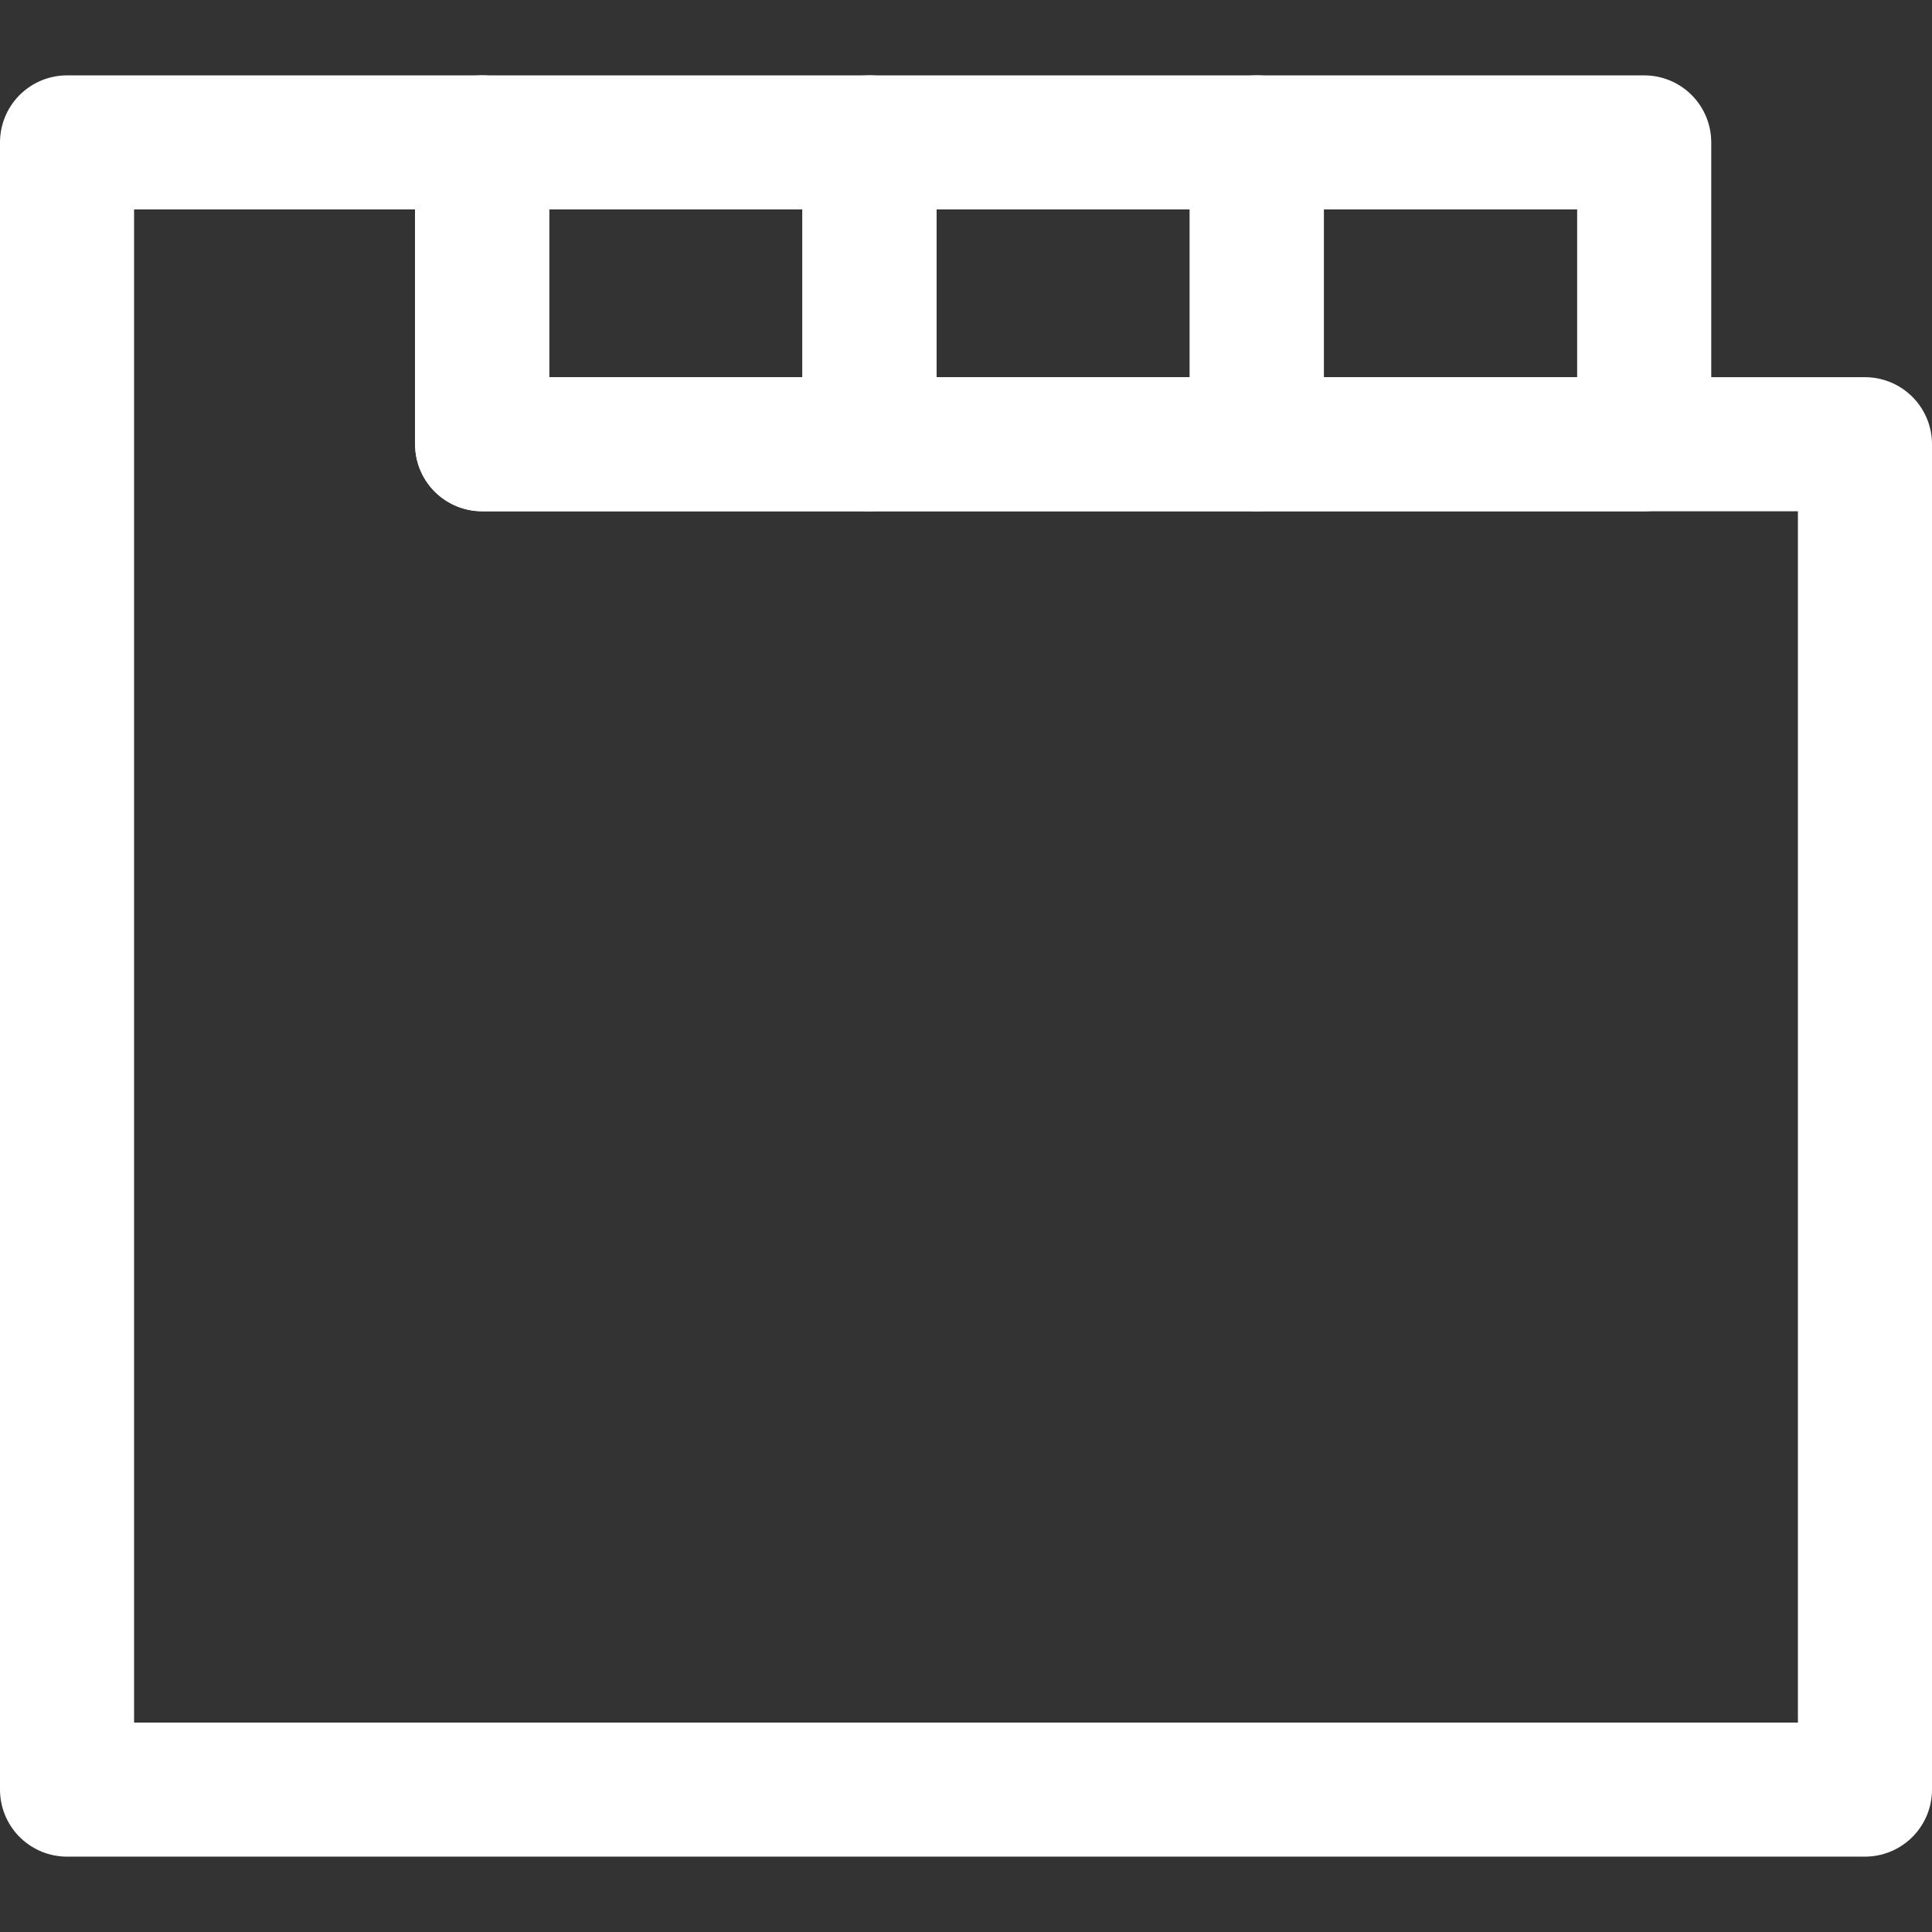 <?xml version="1.0" encoding="iso-8859-1"?>
<!-- Generator: Adobe Illustrator 18.0.0, SVG Export Plug-In . SVG Version: 6.00 Build 0)  -->
<!DOCTYPE svg PUBLIC "-//W3C//DTD SVG 1.1//EN" "http://www.w3.org/Graphics/SVG/1.1/DTD/svg11.dtd">
<svg version="1.1" id="Capa_1" xmlns="http://www.w3.org/2000/svg" xmlns:xlink="http://www.w3.org/1999/xlink" x="0px" y="0px"
	 viewBox="0 0 216.139 216.139" style="enable-background:new 0 0 216.139 216.139;" xml:space="preserve">
<rect x="0" y="0" width="216.139" height="216.139" fill="#333333" stroke="none"/>
<g>
	
		<rect x="53.937" y="15.931" style="fill:none;stroke:#FFFFFF;stroke-width:15;stroke-linecap:round;stroke-linejoin:round;stroke-miterlimit:10;" width="43.332" height="33.766"/>
	
		<rect x="97.269" y="15.931" style="fill:none;stroke:#FFFFFF;stroke-width:15;stroke-linecap:round;stroke-linejoin:round;stroke-miterlimit:10;" width="43.334" height="33.766"/>
	
		<rect x="140.604" y="15.931" style="fill:none;stroke:#FFFFFF;stroke-width:15;stroke-linecap:round;stroke-linejoin:round;stroke-miterlimit:10;" width="43.338" height="33.766"/>
	
		<polygon style="fill:none;stroke:#FFFFFF;stroke-width:15;stroke-linecap:round;stroke-linejoin:round;stroke-miterlimit:10;" points="
		53.938,49.697 53.938,15.931 7.5,15.931 7.5,49.697 7.5,200.208 208.639,200.208 208.639,87.749 208.639,49.697 	"/>
</g>
<g>
</g>
<g>
</g>
<g>
</g>
<g>
</g>
<g>
</g>
<g>
</g>
<g>
</g>
<g>
</g>
<g>
</g>
<g>
</g>
<g>
</g>
<g>
</g>
<g>
</g>
<g>
</g>
<g>
</g>
</svg>
